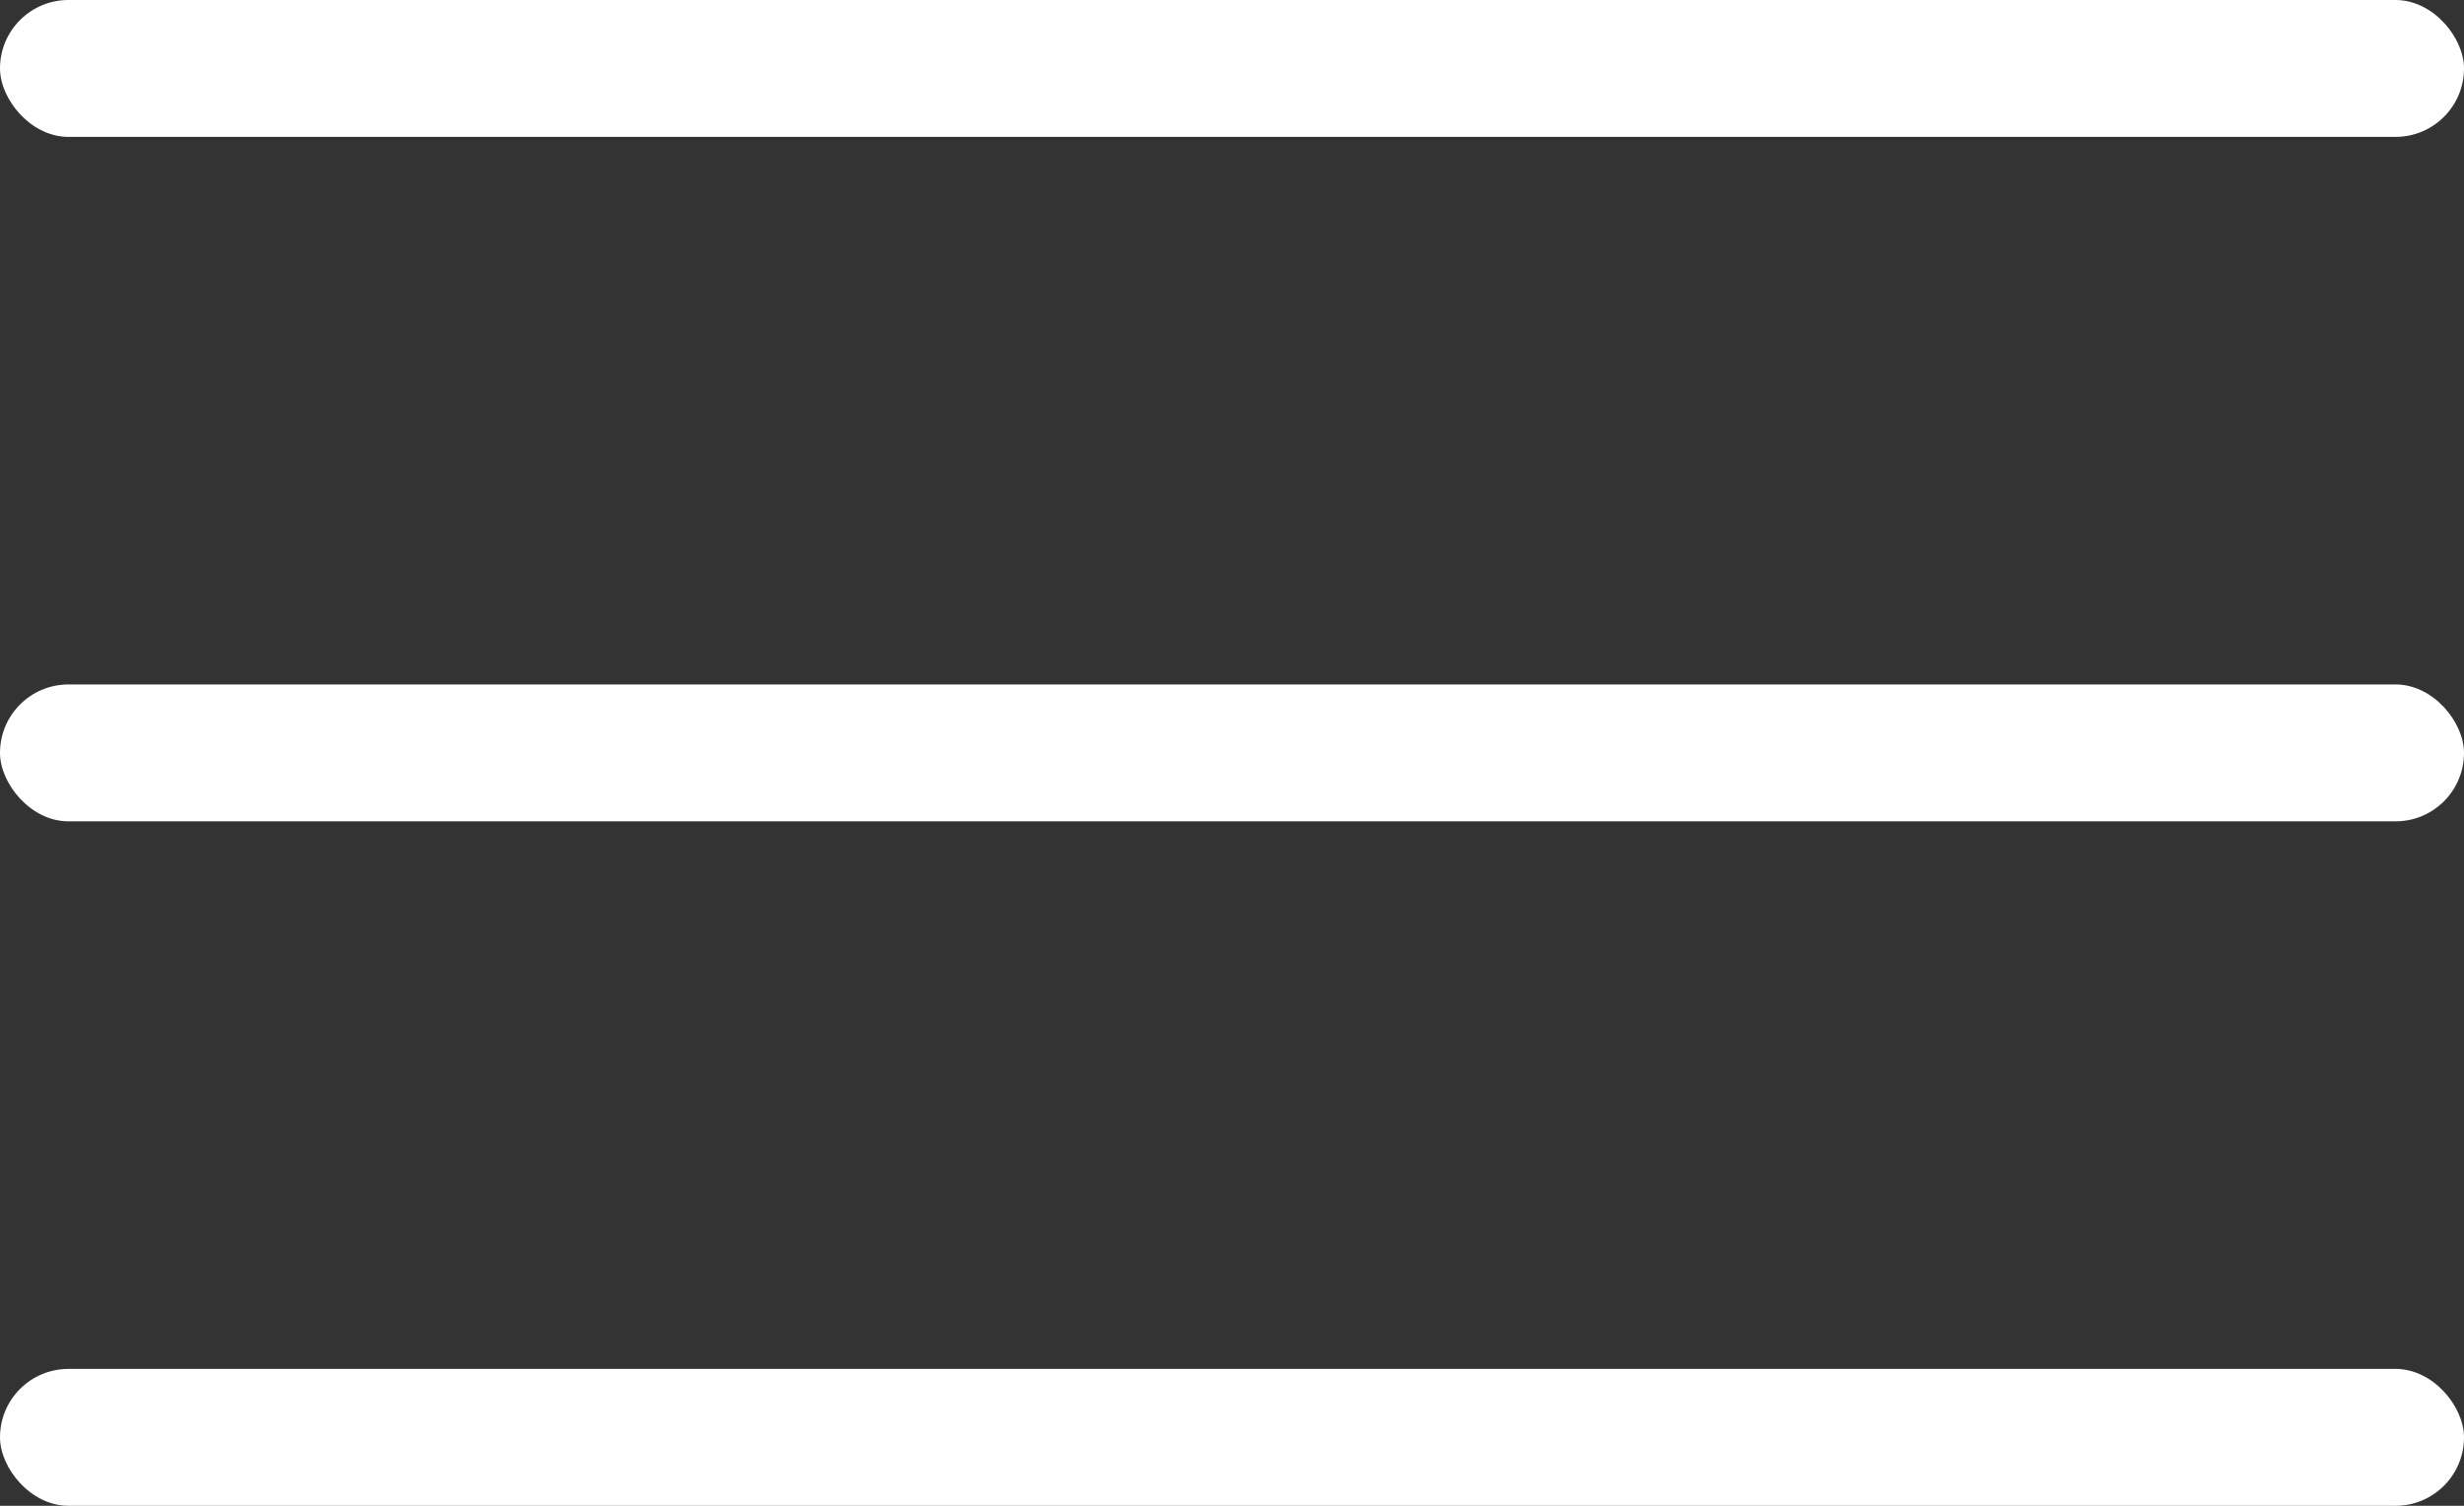 <svg width="18" height="11" viewBox="0 0 18 11" fill="none" xmlns="http://www.w3.org/2000/svg">
<rect x="0" y="0" width="18" height="11" fill="#333333" stroke="none"/>
<rect width="18" height="1" rx="0.5" fill="white"/>
<rect y="5" width="18" height="1" rx="0.5" fill="white"/>
<rect y="10" width="18" height="1" rx="0.5" fill="white"/>
</svg>
